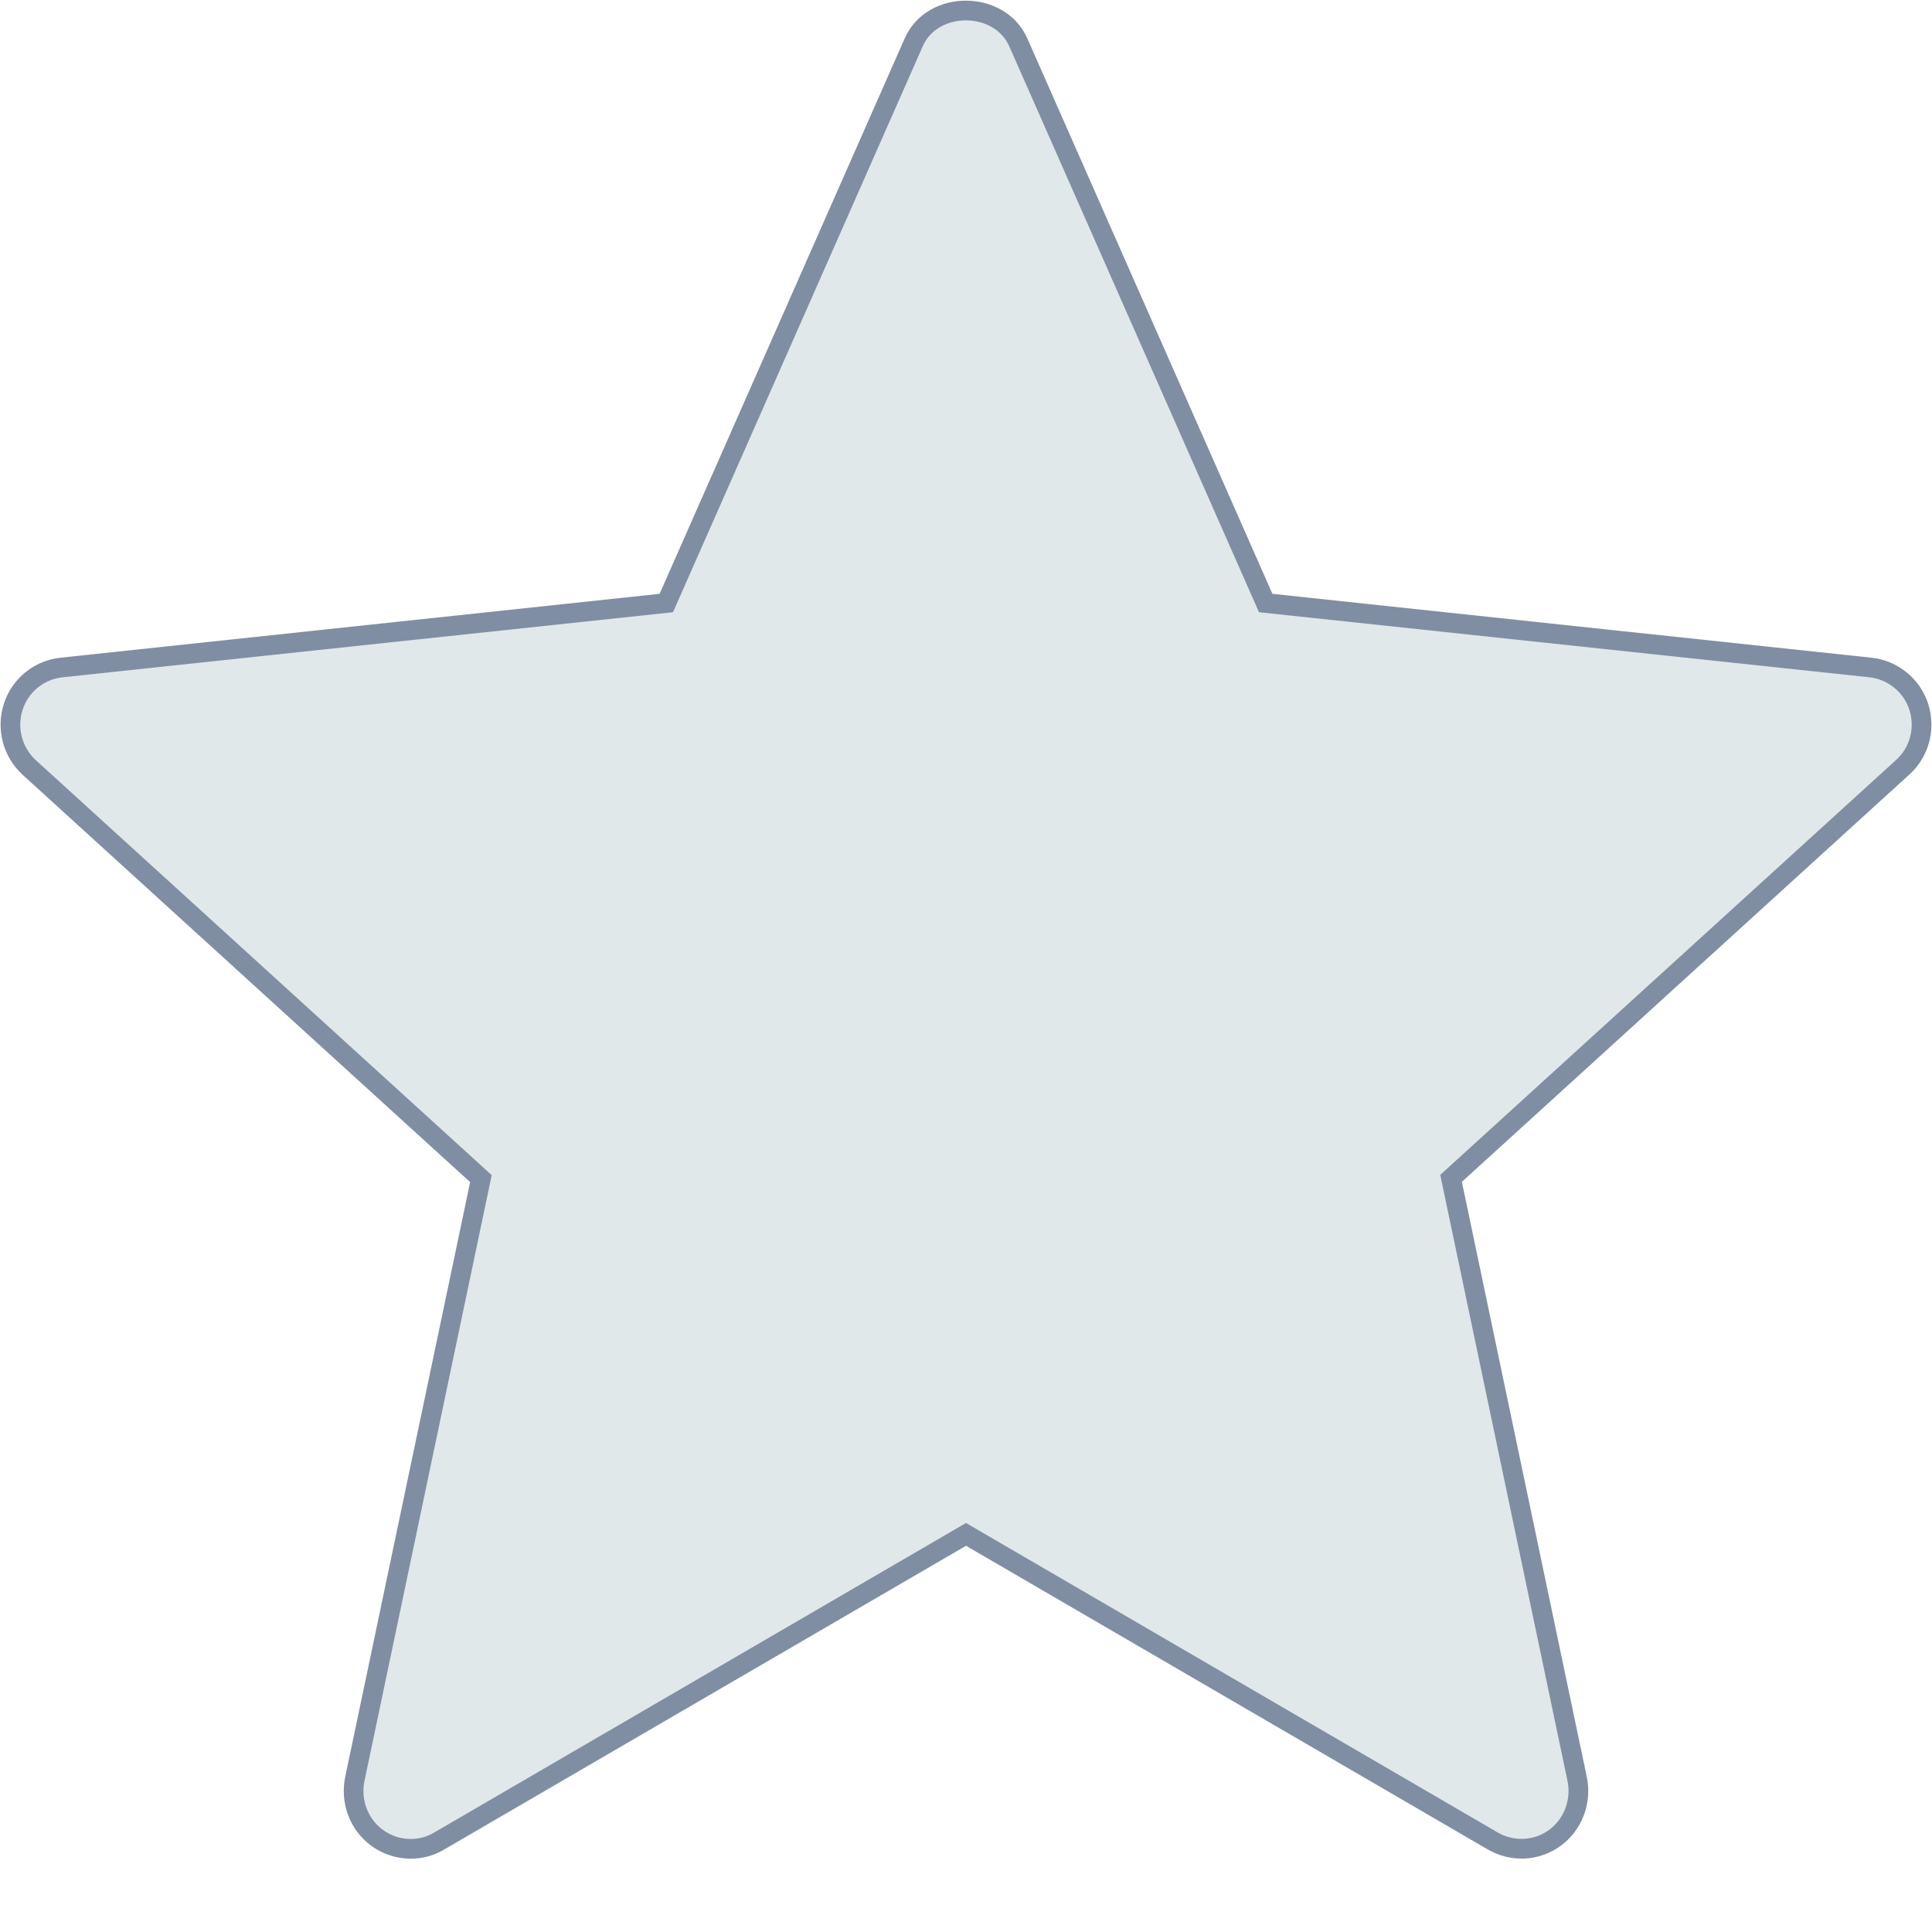<svg xmlns="http://www.w3.org/2000/svg" x="0px" y="0px"
width="100" height="100"
viewBox="0 0 192 192"
style=" fill:#000000;"><g transform="translate(2.016,2.016) scale(0.979,0.979)"><g fill="none" fill-rule="nonzero" stroke="none" stroke-width="none" stroke-linecap="butt" stroke-linejoin="none" stroke-miterlimit="10" stroke-dasharray="" stroke-dashoffset="0" font-family="none" font-weight="none" font-size="none" text-anchor="none" style="mix-blend-mode: normal"><g fill="#e0e8ea" stroke="#808ea3" stroke-width="4" stroke-linejoin="round"><g id="surface1 1"><path d="M190.413,75.087l-46.269,42.115l12.923,61.558c0.375,1.875 -0.346,3.808 -1.875,4.933c-1.529,1.125 -3.577,1.212 -5.221,0.26l-53.971,-31.413l-53.971,31.413c-0.75,0.462 -1.587,0.663 -2.394,0.663c-1.01,0 -1.99,-0.317 -2.827,-0.923c-1.529,-1.125 -2.25,-3.058 -1.875,-4.933l12.923,-61.529l-46.269,-42.115c-1.413,-1.298 -1.933,-3.288 -1.356,-5.106c0.577,-1.817 2.163,-3.115 4.067,-3.317l61.962,-6.606l25.356,-57.462c1.529,-3.49 7.212,-3.49 8.769,0l25.356,57.462l61.962,6.606c1.875,0.202 3.49,1.5 4.067,3.317c0.577,1.817 0.058,3.808 -1.356,5.077z"></path></g></g><path d="M0,192v-192h192v192z" fill="none" stroke="none" stroke-width="1" stroke-linejoin="miter"></path><g fill="#e0e8ea" stroke="none" stroke-width="1" stroke-linejoin="miter"><g id="surface1"><path d="M191.769,70.01c-0.577,-1.817 -2.192,-3.115 -4.067,-3.317l-61.962,-6.606l-25.356,-57.462c-1.558,-3.49 -7.24,-3.49 -8.769,0l-25.356,57.462l-61.962,6.606c-1.904,0.202 -3.49,1.5 -4.067,3.317c-0.577,1.817 -0.058,3.808 1.356,5.106l46.269,42.115l-12.923,61.529c-0.375,1.875 0.346,3.808 1.875,4.933c0.837,0.606 1.817,0.923 2.827,0.923c0.808,0 1.644,-0.202 2.394,-0.663l53.971,-31.413l53.971,31.413c1.644,0.952 3.692,0.865 5.221,-0.26c1.529,-1.125 2.25,-3.058 1.875,-4.933l-12.923,-61.558l46.269,-42.115c1.413,-1.269 1.933,-3.26 1.356,-5.077z"></path></g></g><path d="" fill="none" stroke="none" stroke-width="1" stroke-linejoin="miter"></path><path d="" fill="none" stroke="none" stroke-width="1" stroke-linejoin="miter"></path><path d="" fill="none" stroke="none" stroke-width="1" stroke-linejoin="miter"></path><path d="" fill="none" stroke="none" stroke-width="1" stroke-linejoin="miter"></path></g></g></svg>
